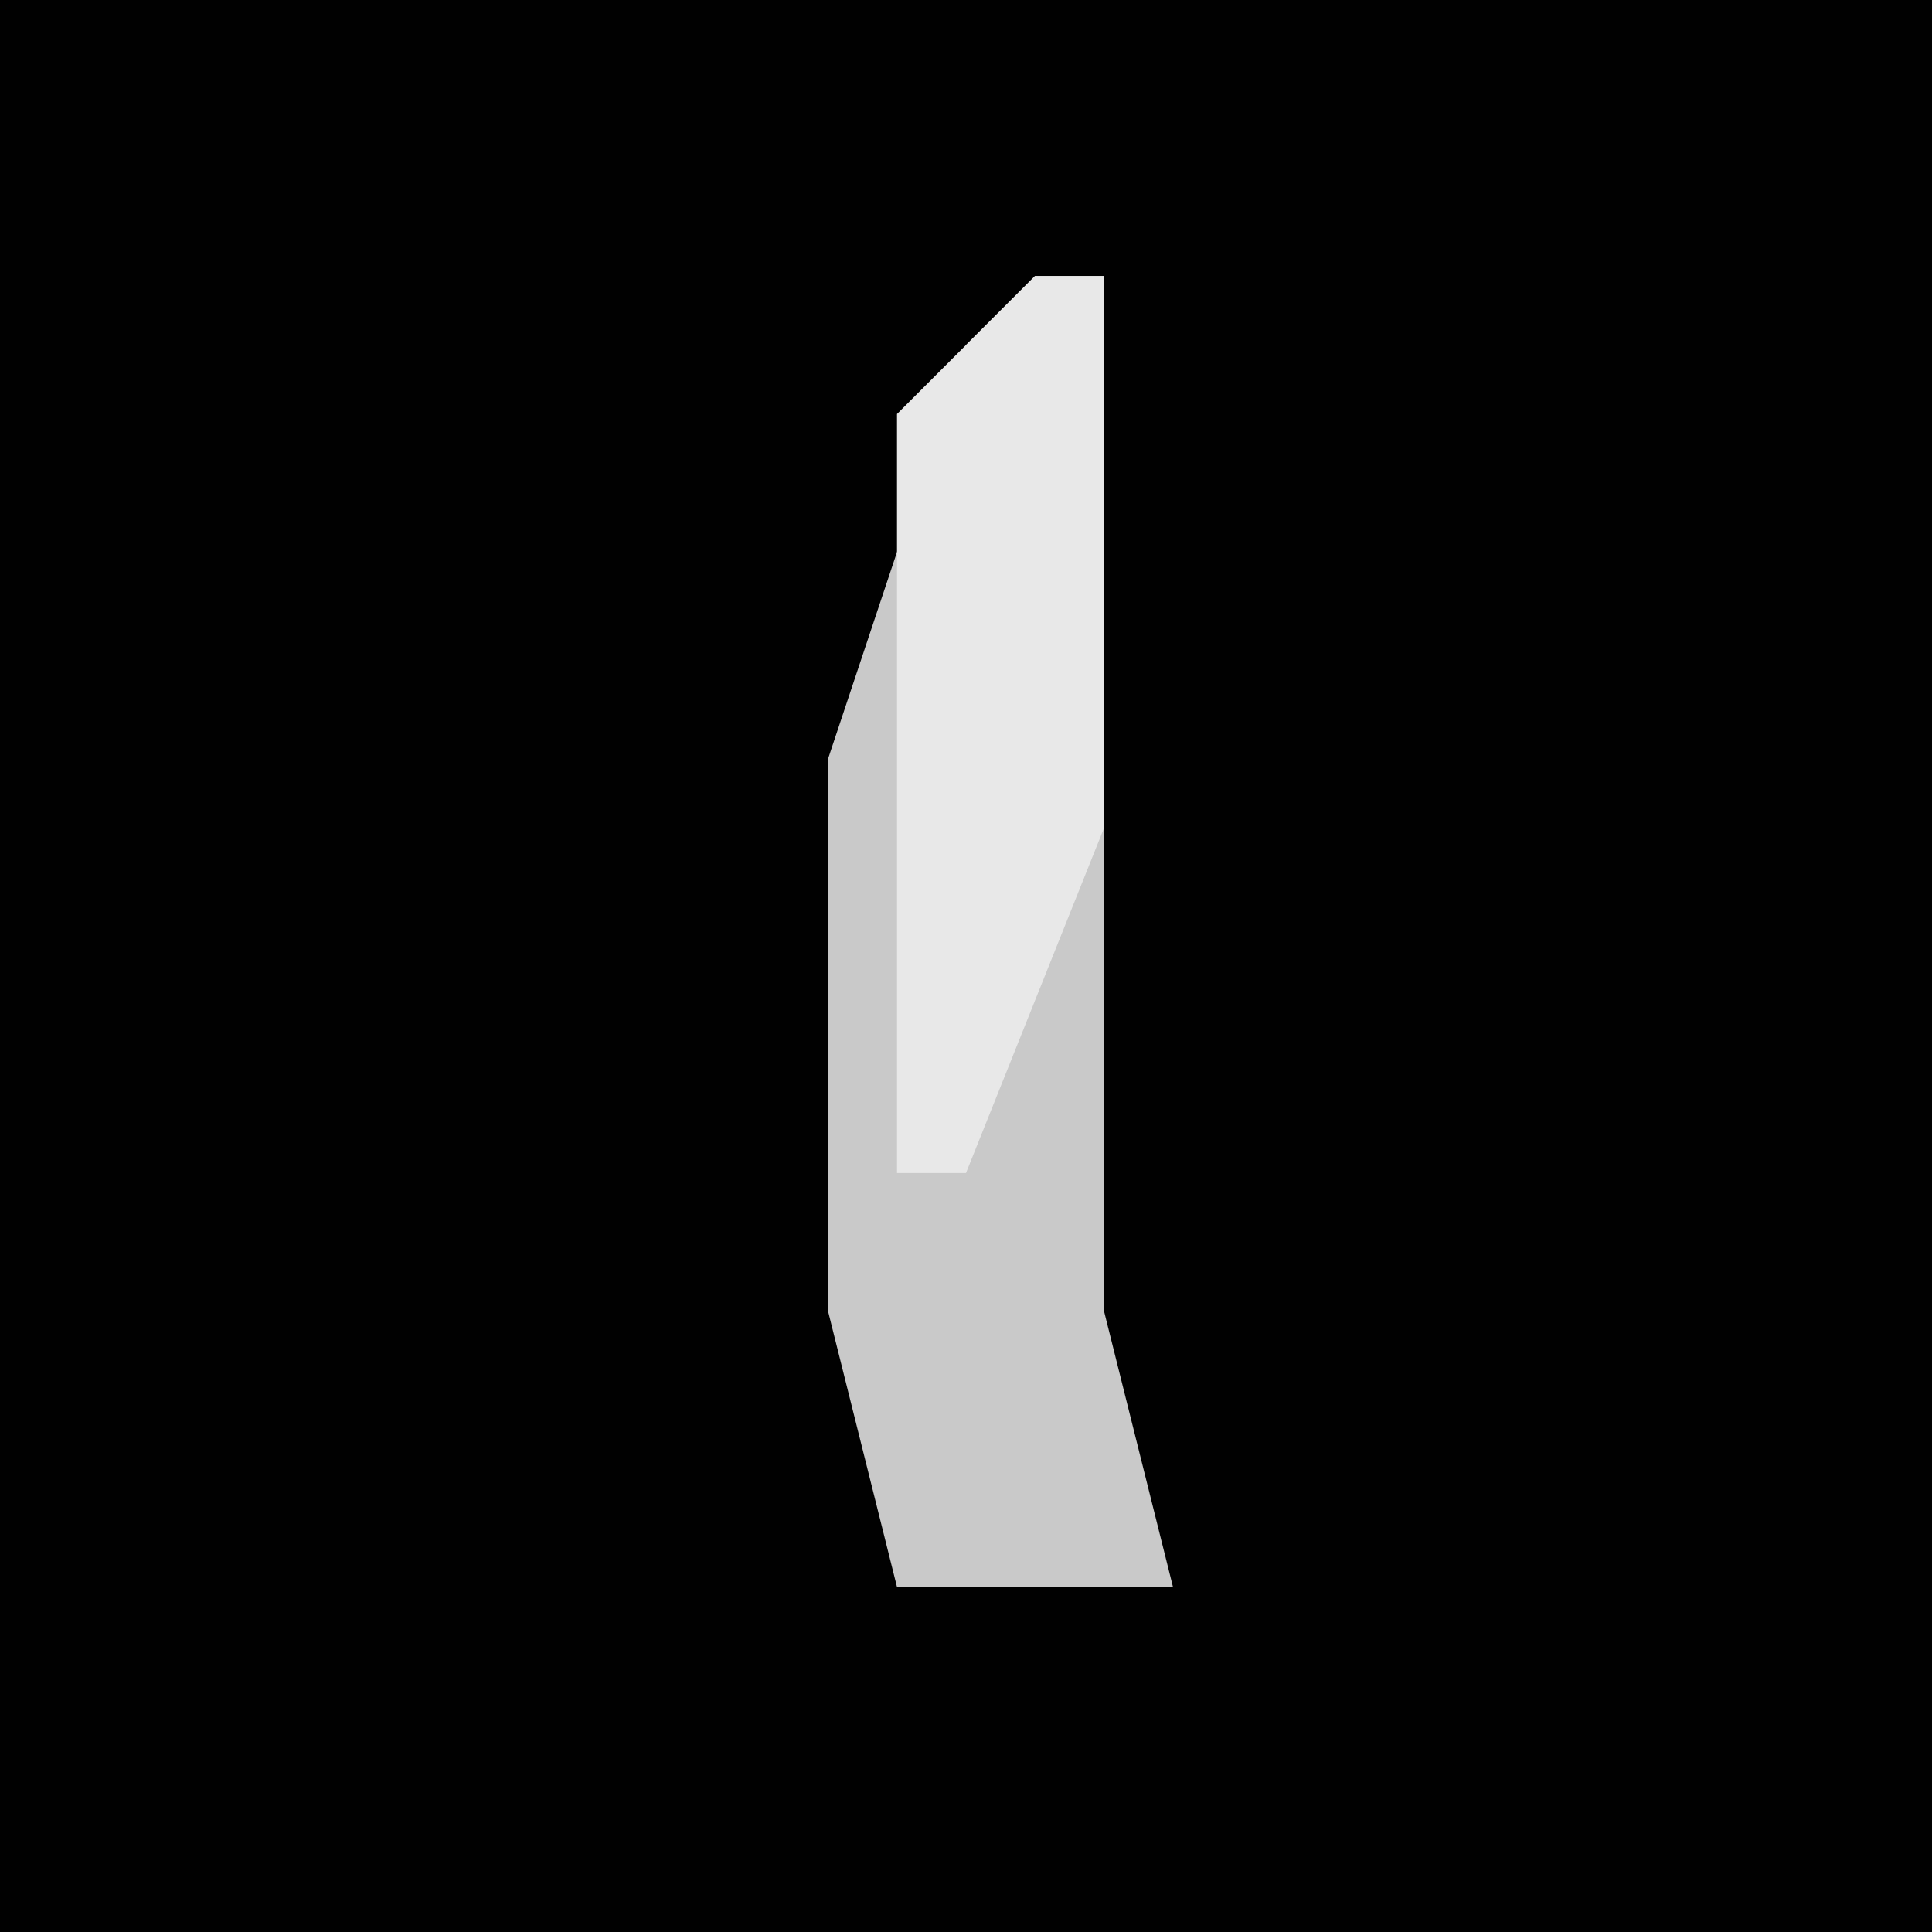 <?xml version="1.0" encoding="UTF-8"?>
<svg version="1.1" xmlns="http://www.w3.org/2000/svg" width="28" height="28">
<path d="M0,0 L28,0 L28,28 L0,28 Z " fill="#010101" transform="translate(0,0)"/>
<path d="M0,0 L1,0 L1,15 L2,19 L-2,19 L-3,15 L-3,7 L-1,1 Z " fill="#C9C9C9" transform="translate(15,4)"/>
<path d="M0,0 L1,0 L1,8 L-1,13 L-2,13 L-2,2 Z " fill="#E8E8E8" transform="translate(15,4)"/>
</svg>

